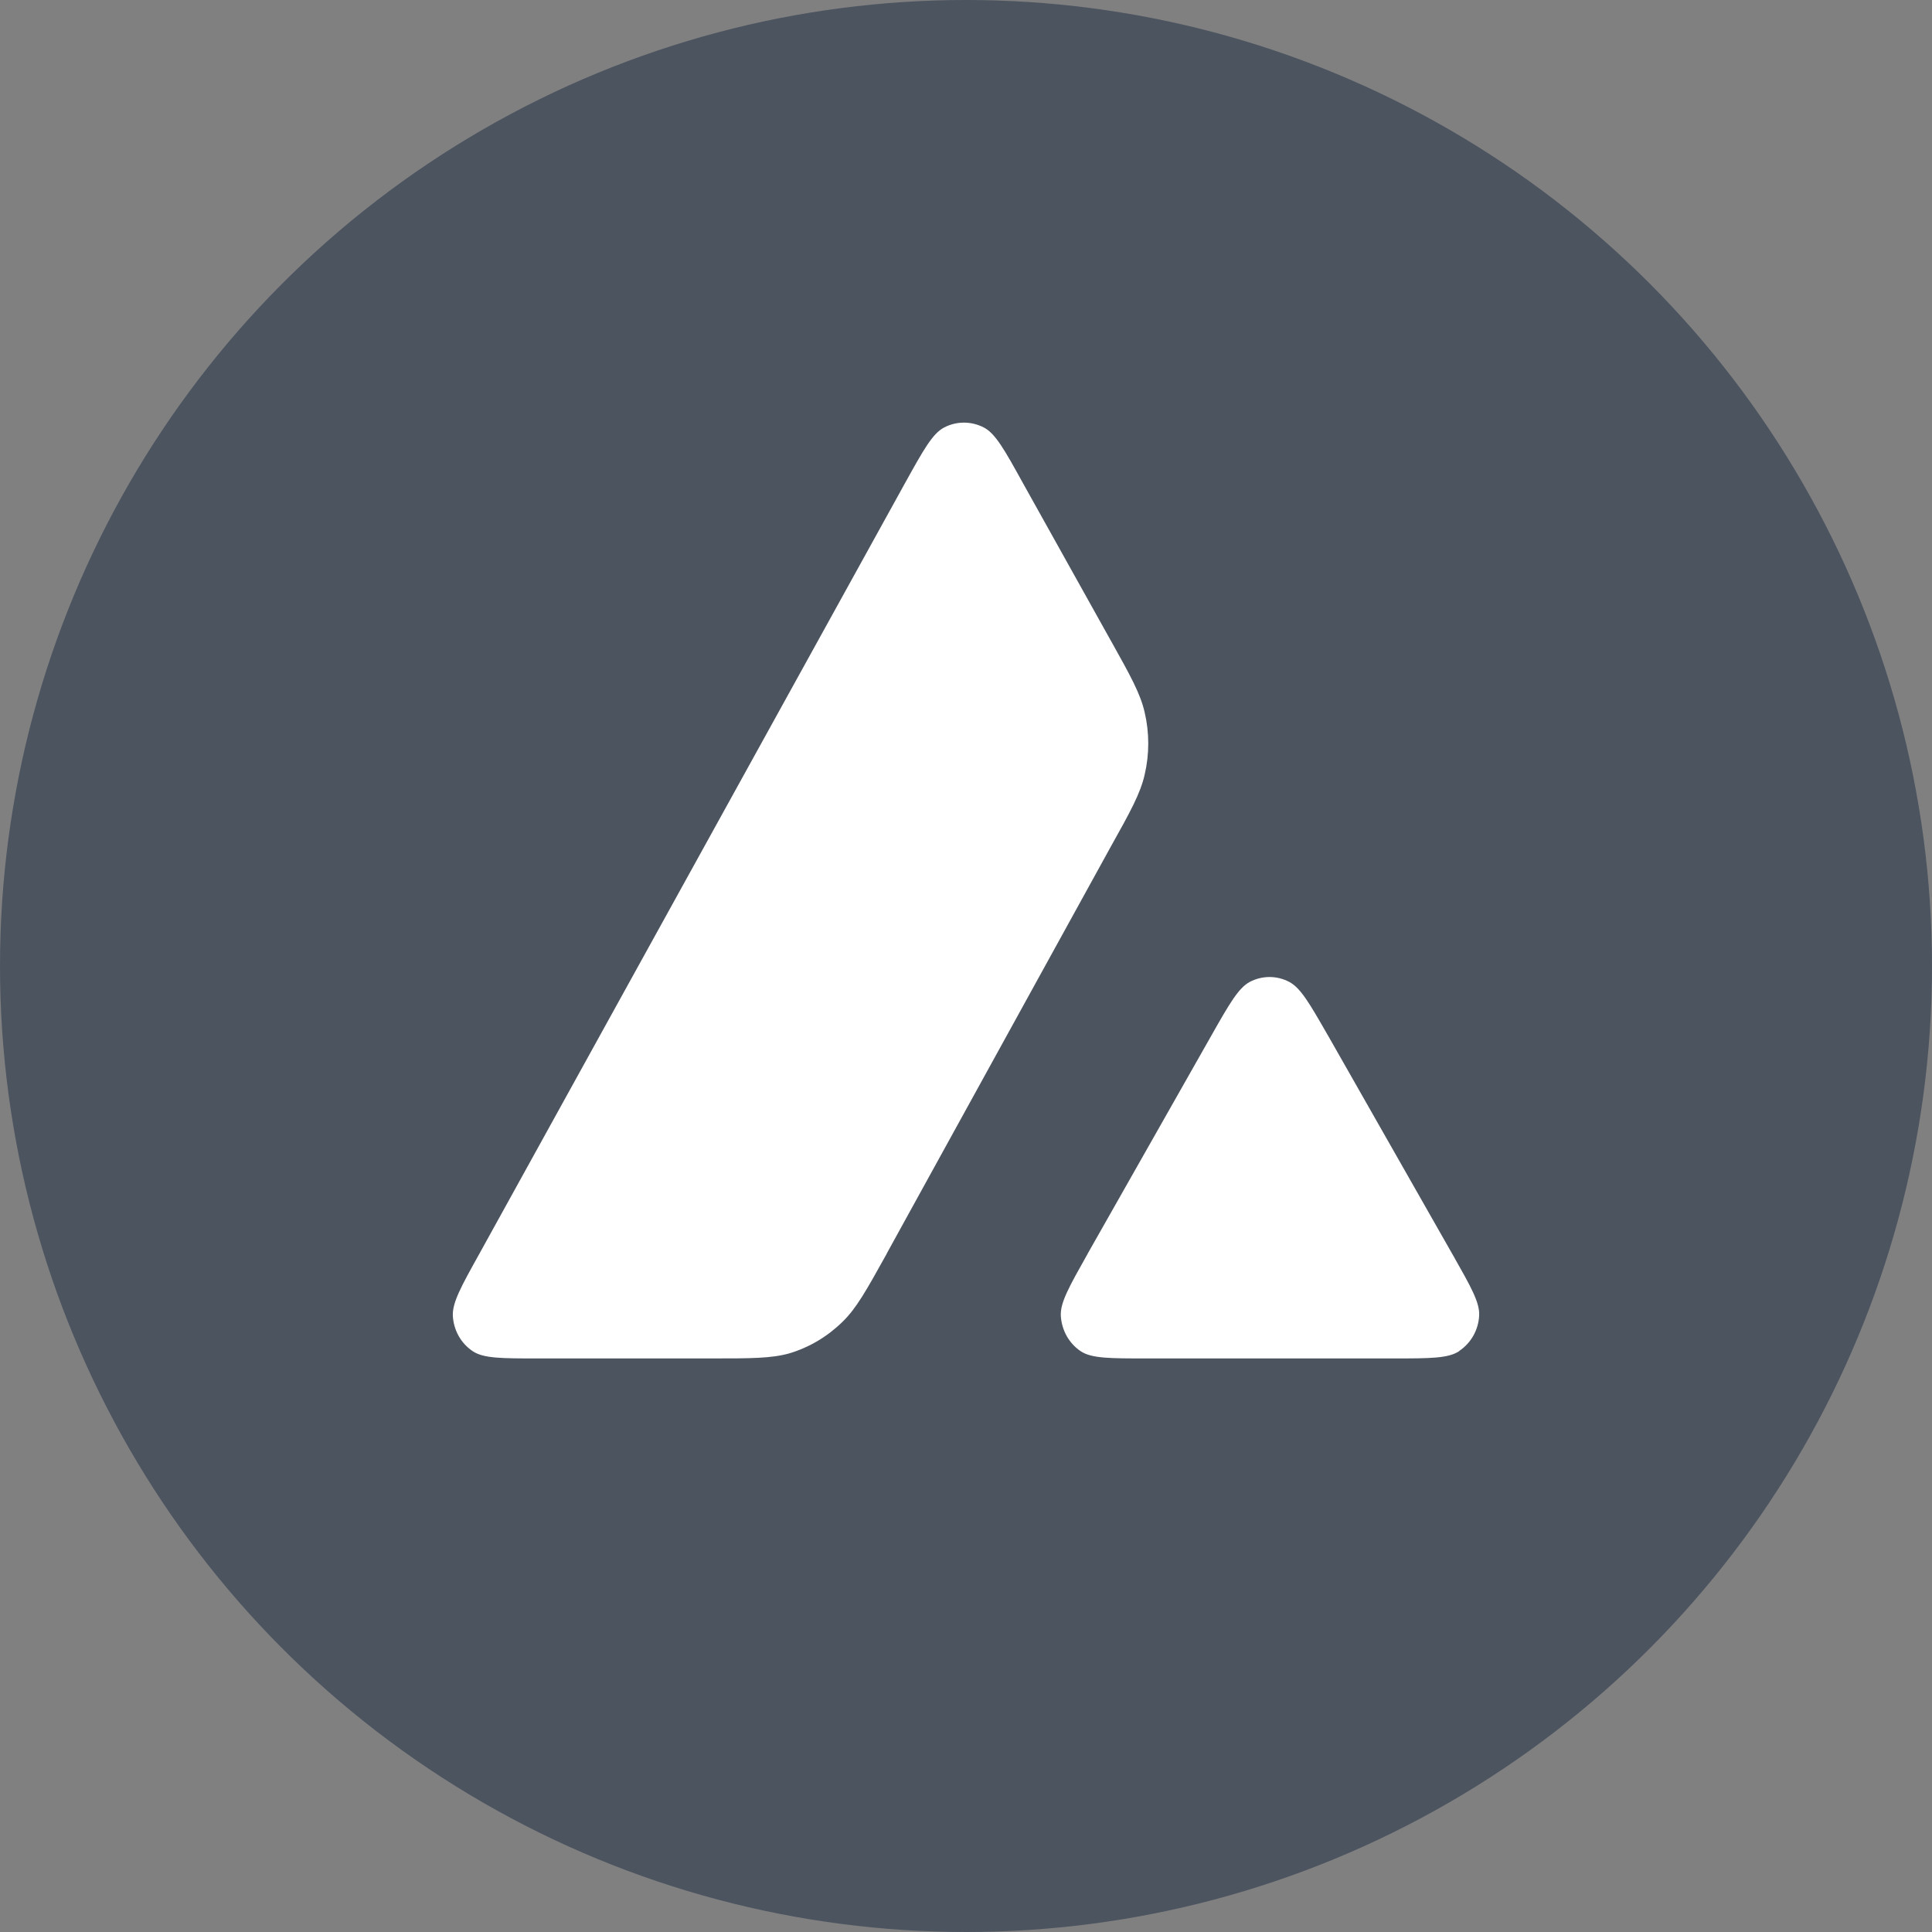 <svg width="64" height="64" viewBox="0 0 64 64" fill="none" xmlns="http://www.w3.org/2000/svg">
<rect x="0" y="0" width="64" height="64" fill="#808080" stroke="none"/>
<circle cx="32" cy="32" r="32" fill="#4C5460"/>
<path fill-rule="evenodd" clip-rule="evenodd" d="M29.375 41.529L29.356 41.564C28.703 42.739 28.372 43.335 27.913 43.783C27.413 44.274 26.815 44.63 26.155 44.83C25.553 45 24.881 45 23.534 45H17.817C16.616 45 16.02 45 15.661 44.761C15.269 44.499 15.03 44.071 15.001 43.593C14.979 43.155 15.275 42.618 15.871 41.548L29.987 15.991C30.589 14.905 30.892 14.361 31.274 14.162C31.685 13.946 32.178 13.946 32.592 14.162C32.975 14.361 33.28 14.905 33.879 15.991L36.781 21.193L36.797 21.22C37.447 22.384 37.775 22.973 37.918 23.595C38.077 24.272 38.077 24.986 37.918 25.663C37.775 26.288 37.447 26.883 36.787 28.064L29.372 41.529H29.375ZM48.343 44.755C47.98 45 47.374 45 46.164 45H37.972C36.765 45 36.157 45 35.8 44.761C35.408 44.499 35.169 44.061 35.141 43.587C35.118 43.151 35.418 42.621 36.016 41.558L36.029 41.532L40.119 34.32C40.721 33.257 41.023 32.73 41.399 32.527C41.813 32.311 42.297 32.311 42.708 32.527C43.081 32.724 43.374 33.228 43.95 34.232L43.998 34.314L48.101 41.525C48.12 41.561 48.142 41.594 48.161 41.63C48.731 42.638 49.021 43.151 48.999 43.577C48.977 44.051 48.731 44.49 48.339 44.751L48.343 44.755Z" fill="white"/>
</svg>
